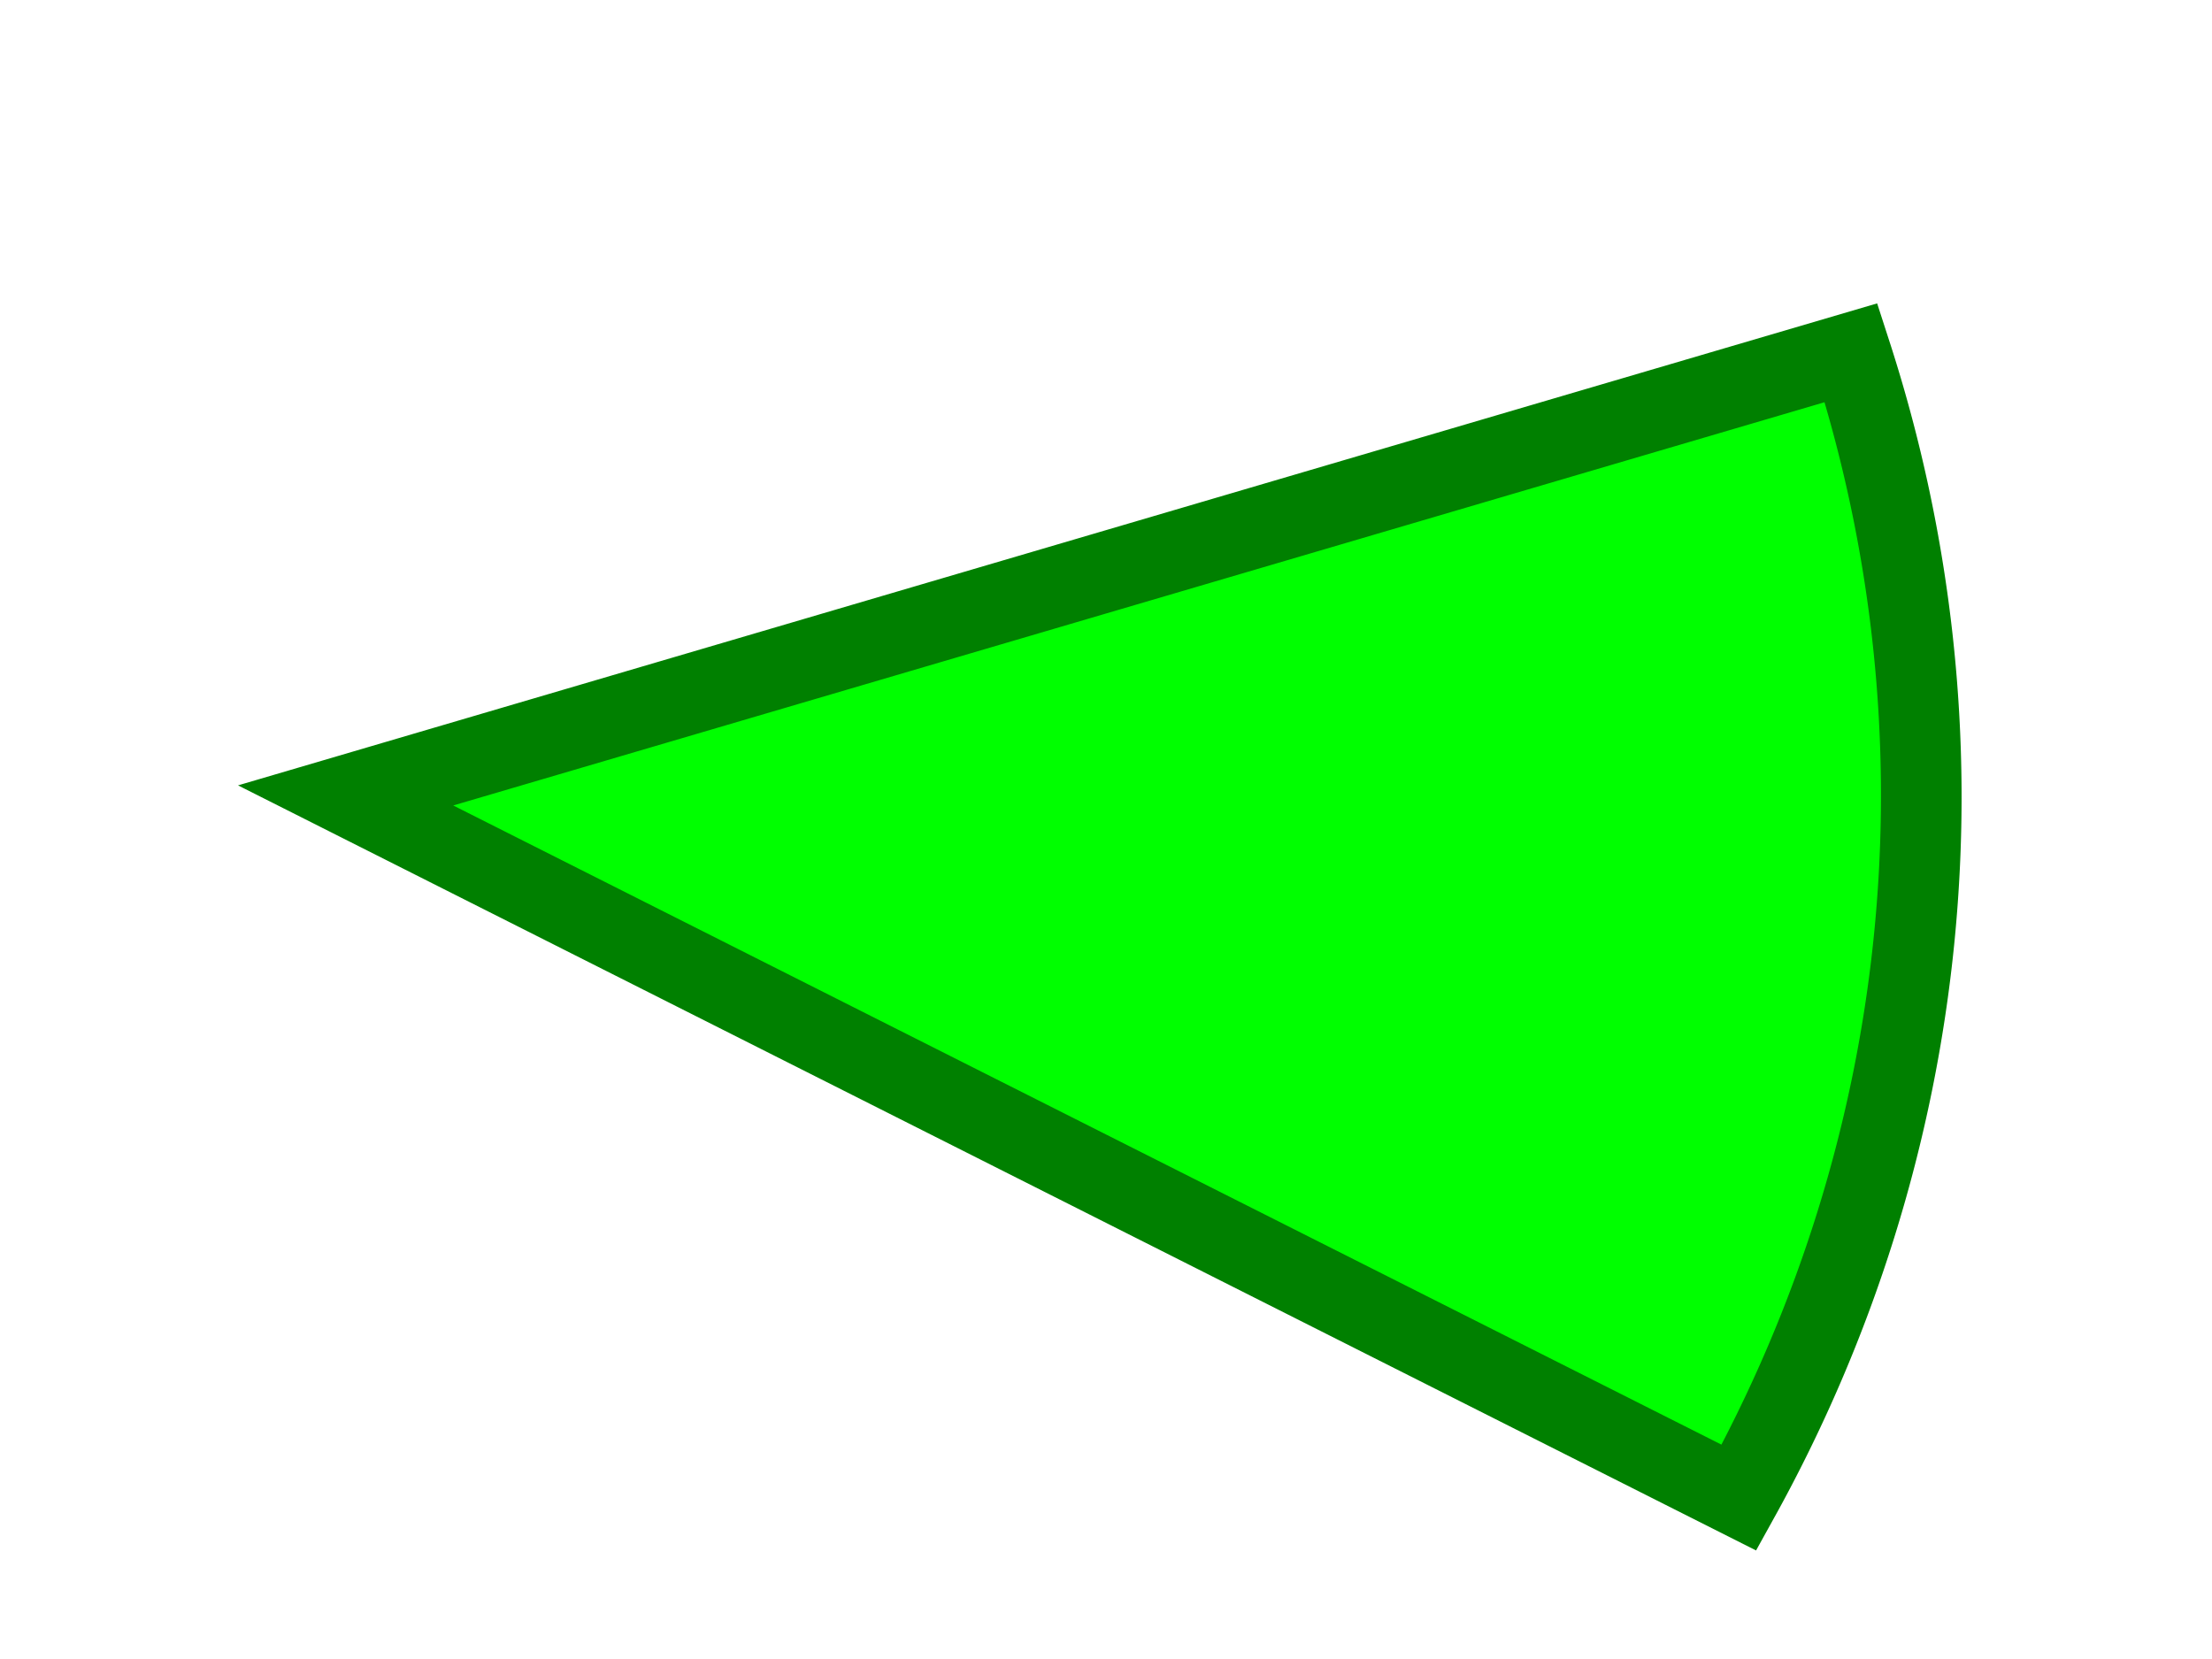 <?xml version="1.0" encoding="UTF-8" standalone="no"?>
<!-- Created with Inkscape (http://www.inkscape.org/) -->

<svg
   xmlns:dc="http://purl.org/dc/elements/1.1/"
   xmlns:cc="http://creativecommons.org/ns#"
   xmlns:rdf="http://www.w3.org/1999/02/22-rdf-syntax-ns#"
   xmlns:svg="http://www.w3.org/2000/svg"
   xmlns="http://www.w3.org/2000/svg"
   xmlns:sodipodi="http://sodipodi.sourceforge.net/DTD/sodipodi-0.dtd"
   xmlns:inkscape="http://www.inkscape.org/namespaces/inkscape"
   width="512"
   height="384"
   viewBox="0 0 512 384"
   id="svg2"
   version="1.1"
   inkscape:version="0.91 r13725"
   sodipodi:docname="flipper.svg"
   inkscape:export-filename="/Users/brian/programs/PinballEditor/src/com/dozingcatsoftware/vectorpinball/images/flipper.png"
   inkscape:export-xdpi="90"
   inkscape:export-ydpi="90">
  <defs
     id="defs4" />
  <sodipodi:namedview
     id="base"
     pagecolor="#ffffff"
     bordercolor="#666666"
     borderopacity="1.0"
     inkscape:pageopacity="0.0"
     inkscape:pageshadow="2"
     inkscape:zoom="0.99"
     inkscape:cx="319.41141"
     inkscape:cy="201.02938"
     inkscape:document-units="px"
     inkscape:current-layer="layer1"
     showgrid="false"
     units="px"
     inkscape:window-width="1242"
     inkscape:window-height="972"
     inkscape:window-x="977"
     inkscape:window-y="277"
     inkscape:window-maximized="0"
     showguides="false">
    <inkscape:grid
       type="xygrid"
       id="grid4226" />
  </sodipodi:namedview>
  <g
     inkscape:label="Layer 1"
     inkscape:groupmode="layer"
     id="layer1"
     transform="translate(0,-668.362)">
    <path
       style="fill:#00ff00;stroke:#008000;stroke-width:18.528;stroke-miterlimit:4;stroke-dasharray:none;stroke-dashoffset:0"
       id="path5561"
       sodipodi:type="arc"
       sodipodi:cx="-186.69159"
       sodipodi:cy="841.03778"
       sodipodi:rx="363.35696"
       sodipodi:ry="349.4566"
       sodipodi:start="0"
       sodipodi:end="0.78539816"
       d="M 176.665,841.038 A 363.357,349.457 0 0 1 70.241,1088.141 L -186.692,841.038 Z"
       transform="matrix(0.959,-0.282,0.308,0.951,0,0)" />
  </g>
</svg>
